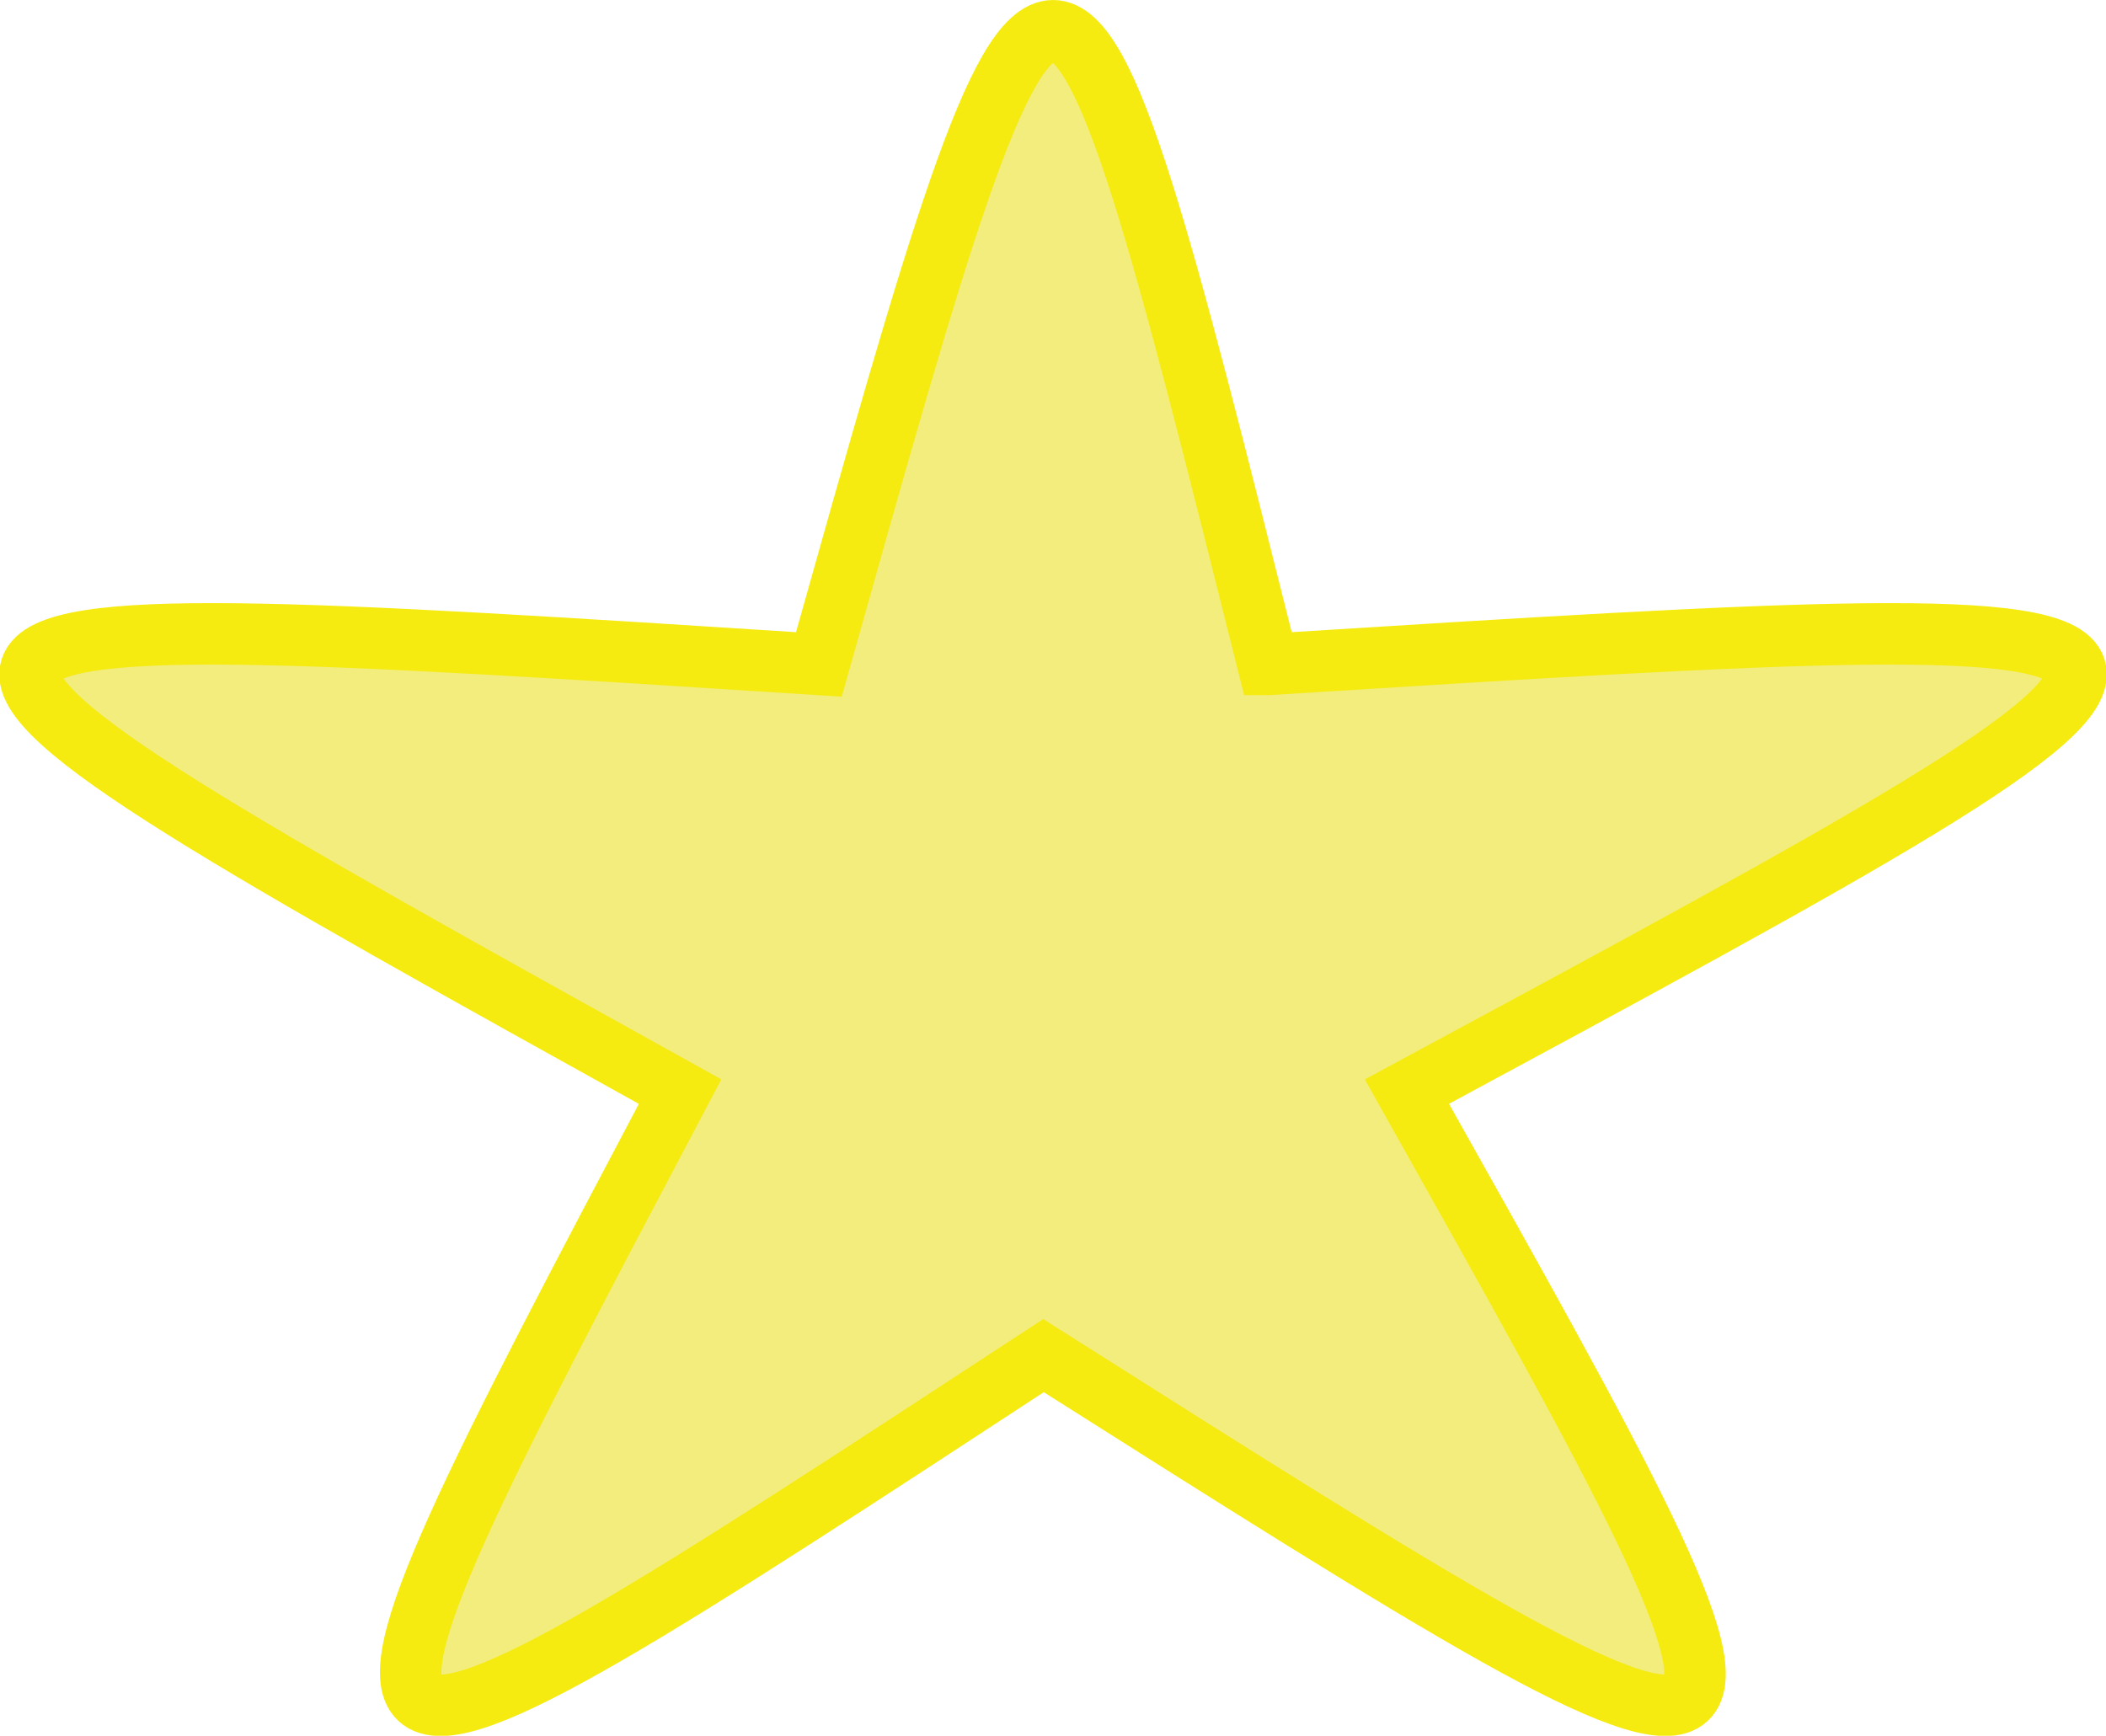 <?xml version="1.0" encoding="UTF-8"?>
<!DOCTYPE svg PUBLIC "-//W3C//DTD SVG 1.1//EN" "http://www.w3.org/Graphics/SVG/1.1/DTD/svg11.dtd">
<!-- Creator: CorelDRAW 2019 (64-Bit) -->
<svg xmlns="http://www.w3.org/2000/svg" xml:space="preserve" width="1713px" height="1412px" version="1.1" style="shape-rendering:geometricPrecision; text-rendering:geometricPrecision; image-rendering:optimizeQuality; fill-rule:evenodd; clip-rule:evenodd"
viewBox="0 0 715.15 589.71"
 xmlns:xlink="http://www.w3.org/1999/xlink"
 xmlns:xodm="http://www.corel.com/coreldraw/odm/2003">
 <defs>
  <style type="text/css">
   <![CDATA[
    .str0 {stroke:#F5EB10;stroke-width:20.88;stroke-miterlimit:2.613}
    .fil0 {fill:#F2ED7C}
   ]]>
  </style>
 </defs>
 <g id="Layer_x0020_1">
  <path class="fil0 str0" d="M430.65 225.73c357.69,-22.39 357.69,-22.39 47.16,145.14 146.42,260.69 146.42,260.69 -123.46,89.7 -261.21,170.99 -261.21,170.99 -123.46,-89.7 -301.86,-167.53 -301.86,-167.53 47.15,-145.14 80.65,-287.05 80.65,-287.05 152.61,0z"/>
 </g>
</svg>
